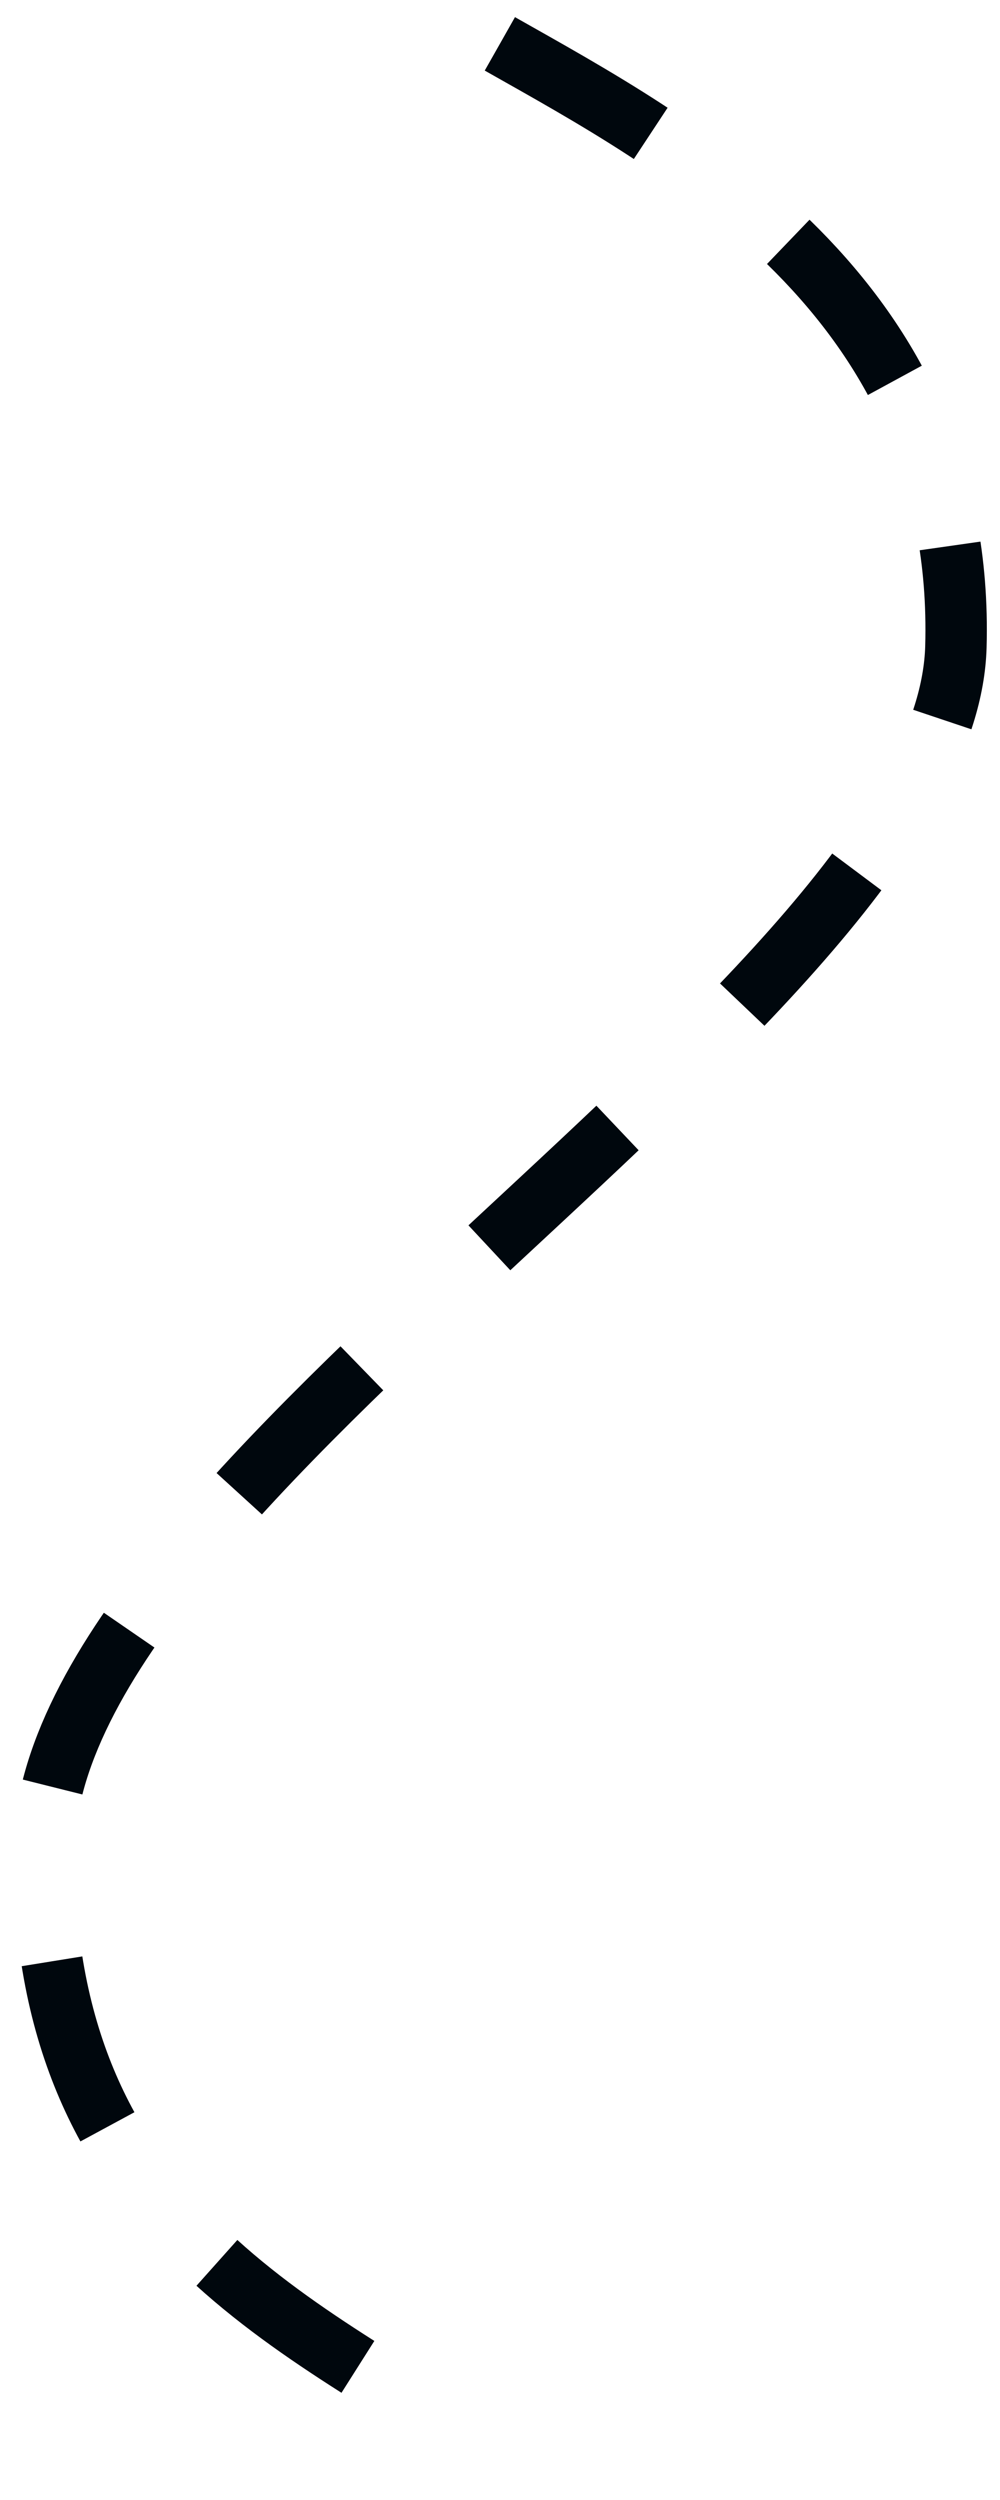 <svg width="114" height="285" viewBox="0 0 114 285" fill="none" xmlns="http://www.w3.org/2000/svg">
<path d="M56.986 5C77 16.344 110.107 33.703 108.972 73.75C107.836 113.797 5 168.625 5 211.25C5 253.875 34.892 265.219 56.986 280" stroke="#00070d" stroke-width="7" stroke-dasharray="20 20"/>
</svg>
